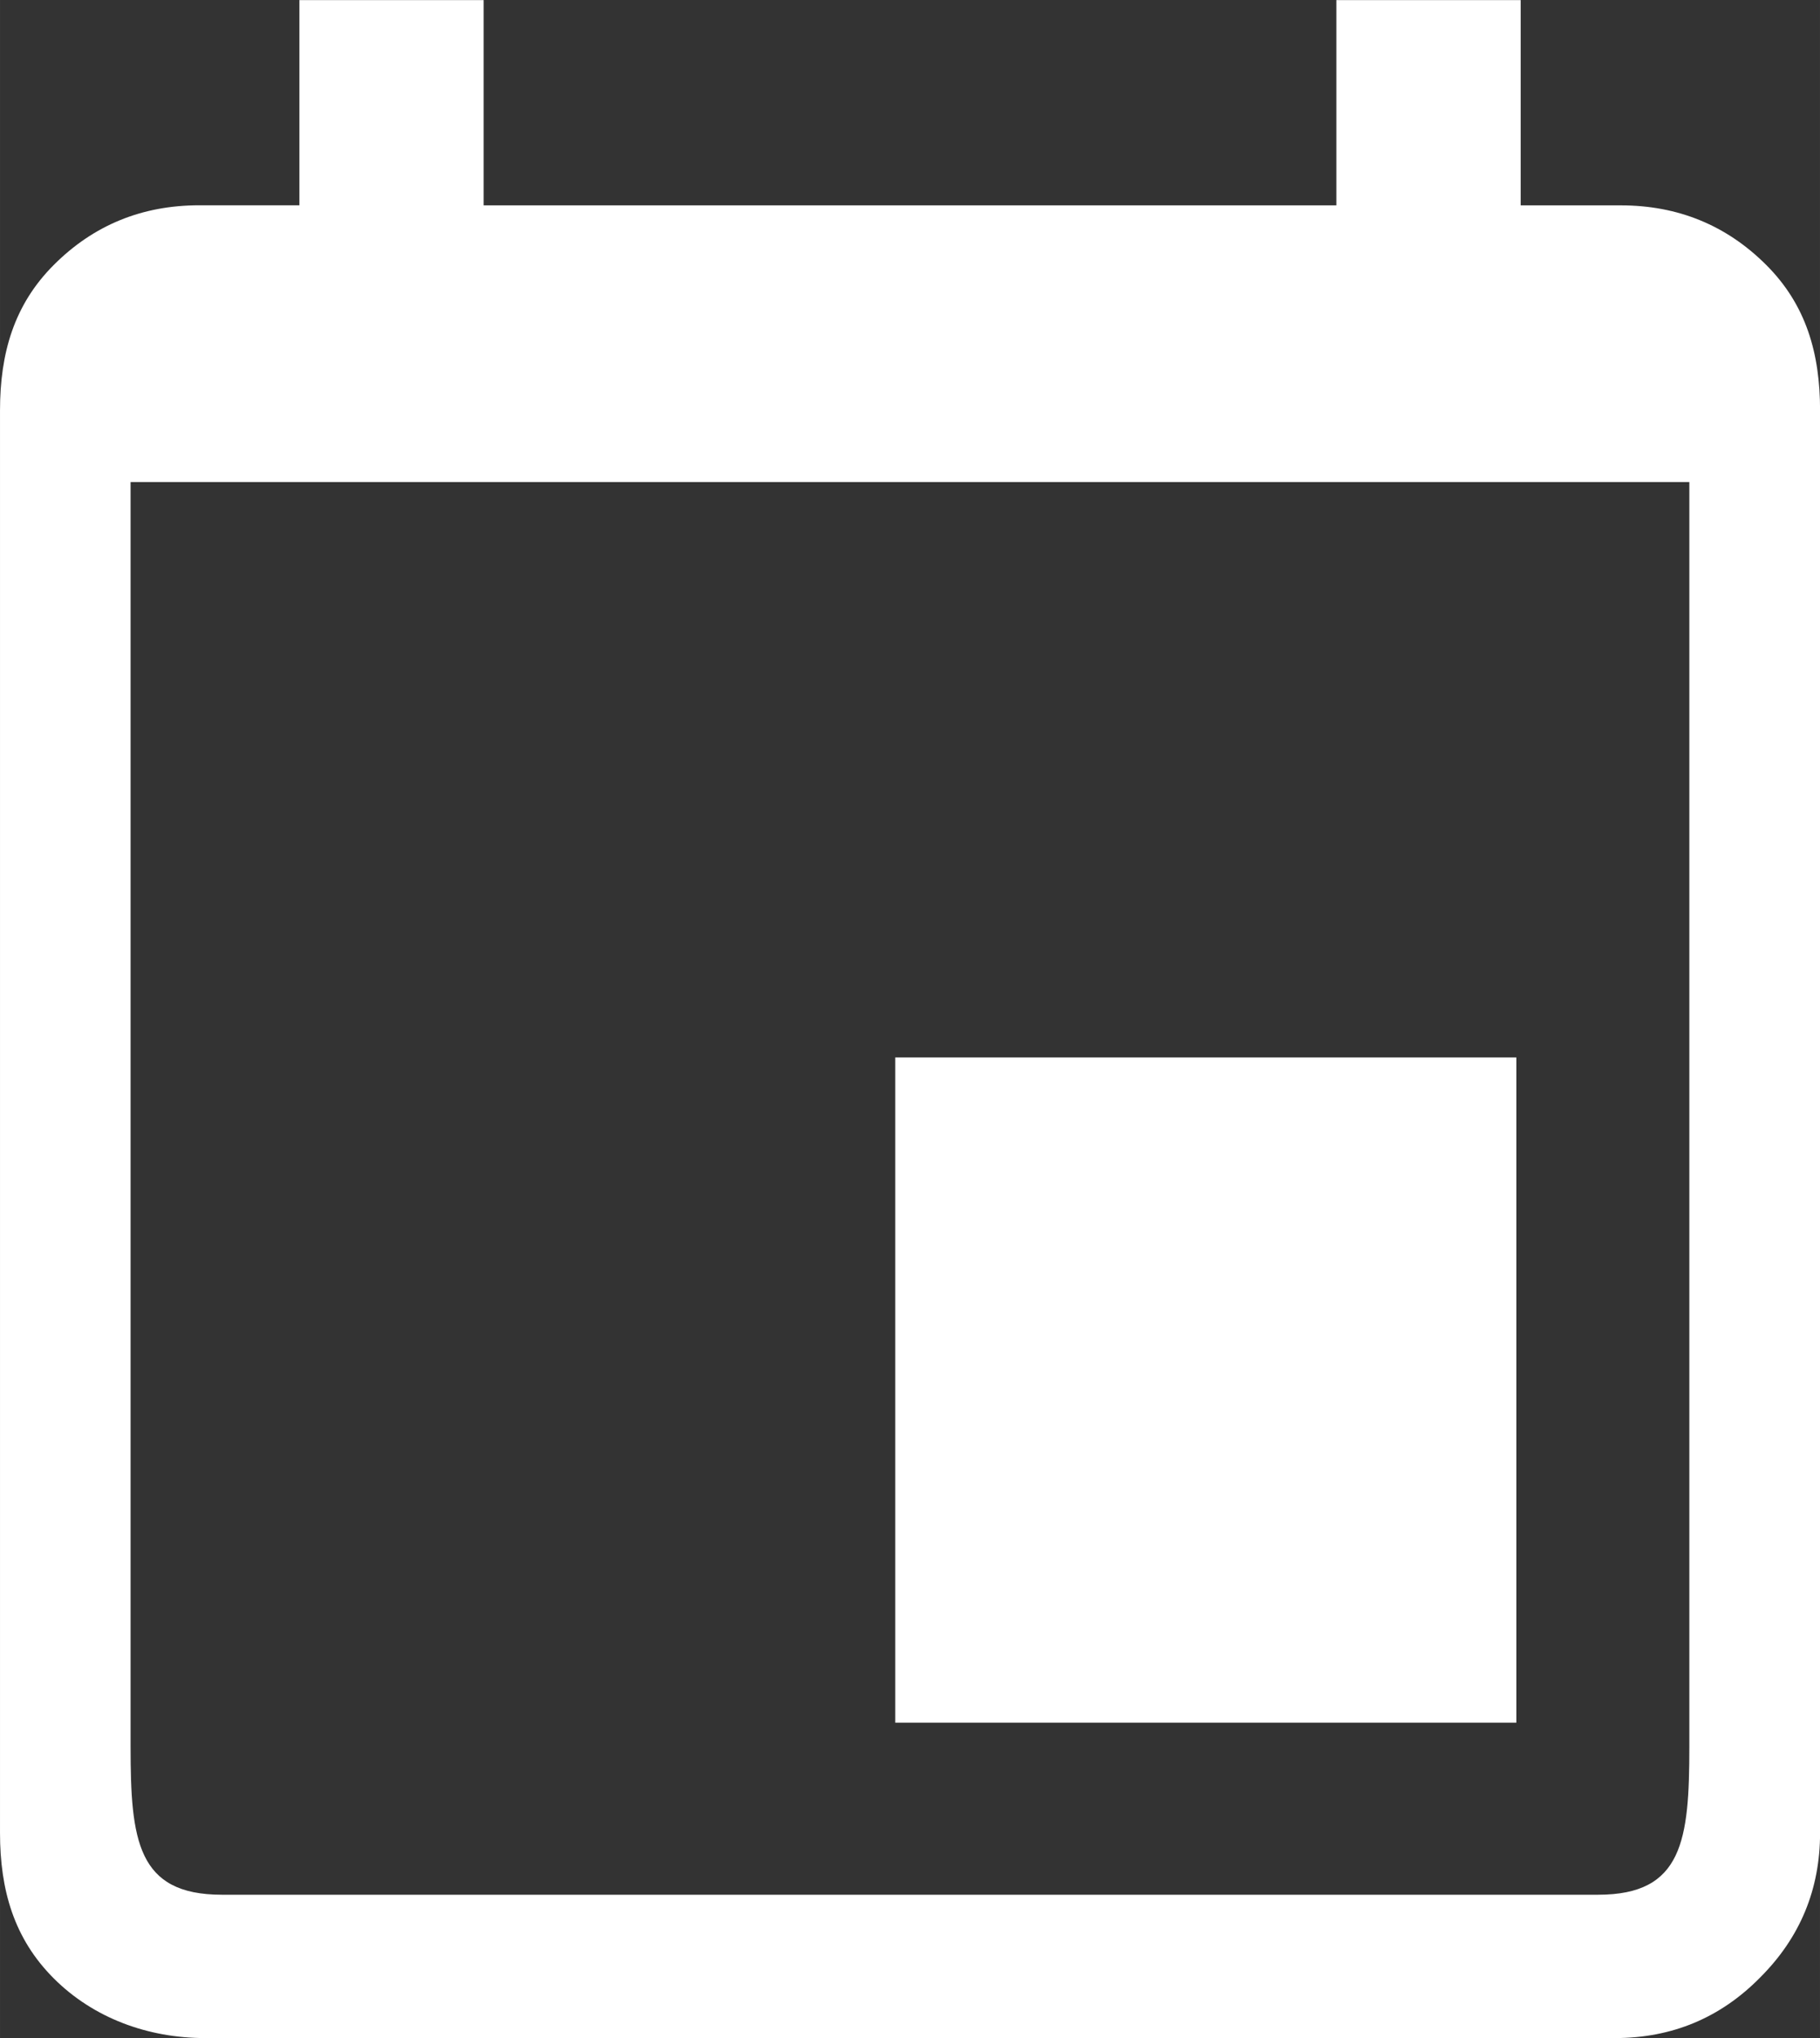 <?xml version="1.0" encoding="UTF-8"?>
<svg width="89.35" height="100" version="1.1" viewBox="0 0 23.64 26.458" xmlns="http://www.w3.org/2000/svg">
  <rect x="0" y="0" width="23.64" height="26.458" fill="#333333" stroke="none"/>
  <path d="m3.889 9.785e-5v2.665h-1.301c-0.744 0-1.374 0.258-1.89 0.775-0.516 0.516-0.698 1.146-0.698 1.889v18.465c0 0.744 0.182 1.374 0.698 1.89 0.516 0.516 1.223 0.775 1.967 0.775h18.311c0.744 0 1.374-0.264 1.89-0.79 0.516-0.516 0.775-1.141 0.775-1.874v-18.465c0-0.744-0.182-1.373-0.698-1.889-0.516-0.516-1.147-0.775-1.89-0.775h-1.301v-2.665h-2.394v2.665h-11.076v-2.665h-2.393zm-2.192 6.258h20.246v16.415c0 1.218-0.085 1.925-1.184 1.925h-17.878c-1.099 2.5e-5 -1.185-0.707-1.185-1.925v-16.415zm9.931 7.47v8.637h8.068v-8.637z" fill="#ffffff"/>
</svg>
